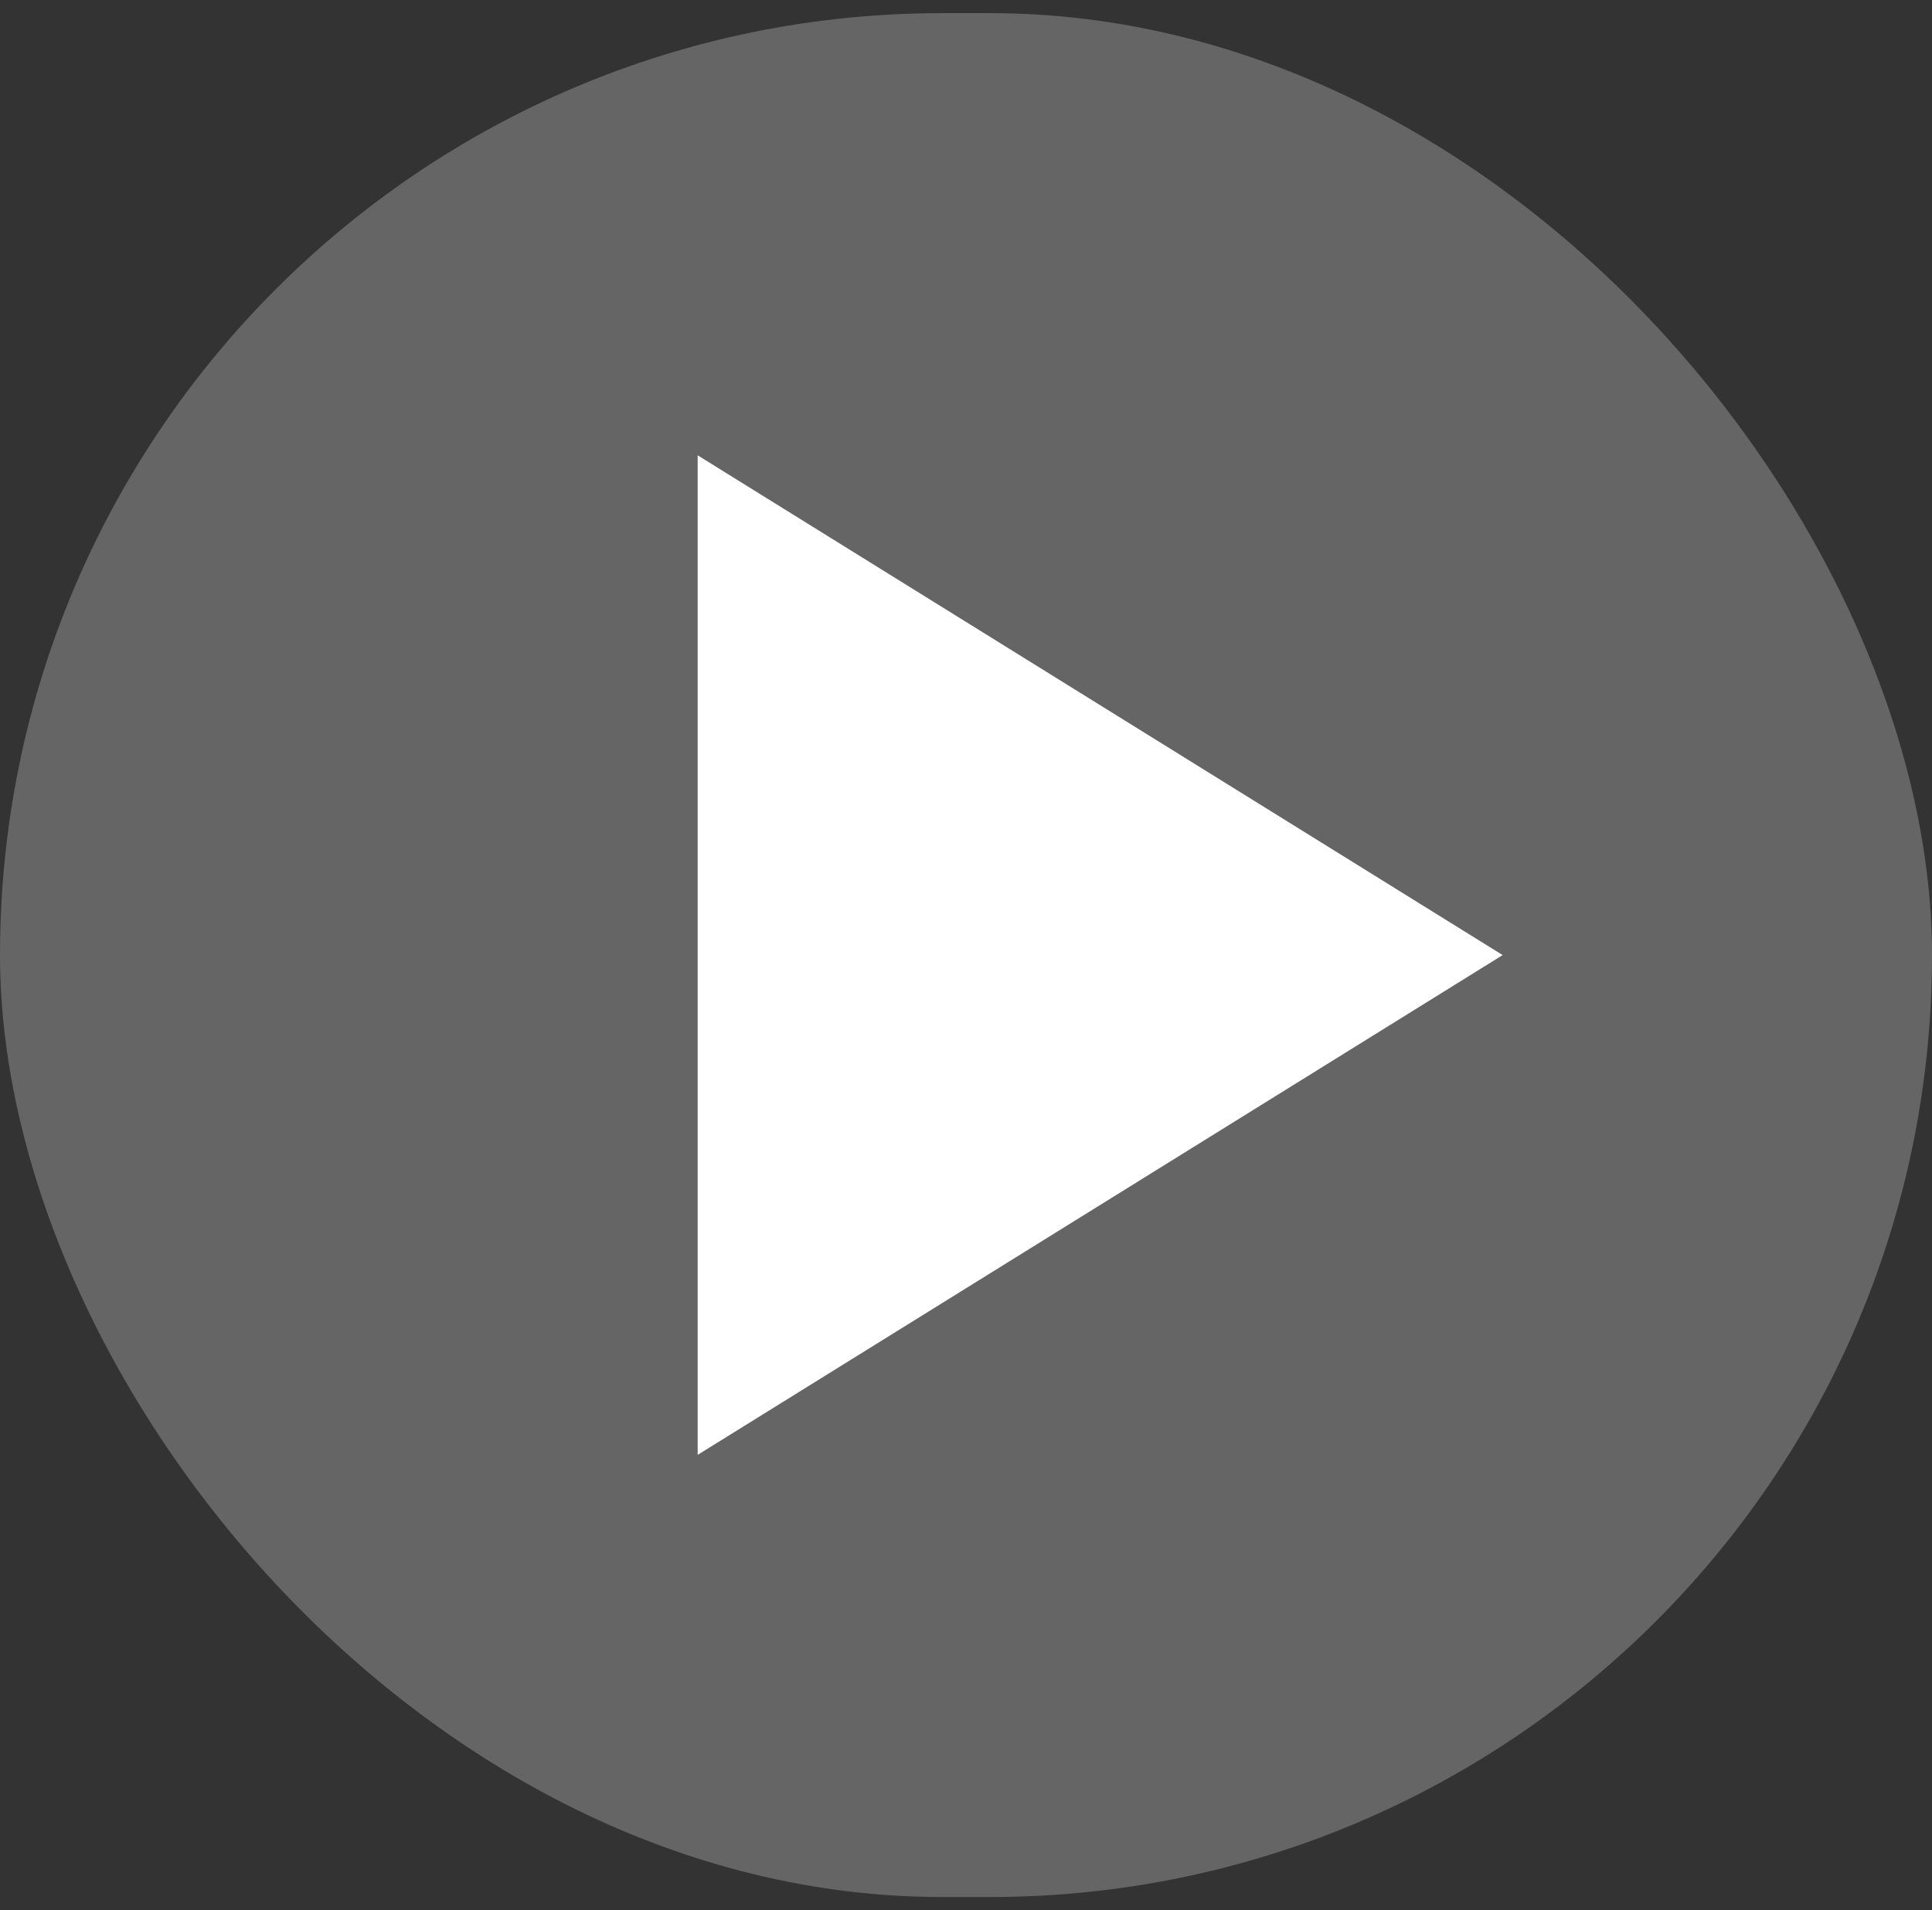 <svg width="90" height="89" fill="none" xmlns="http://www.w3.org/2000/svg"><rect width="100%" height="100%" fill="#333333" stroke="none"/><rect y=".612" width="90" height="87.776" rx="43.888" fill="#AFAFAF" fill-opacity=".4"/><path d="M70 44.5L32.5 67.786V21.215L70 44.5z" fill="#fff"/></svg>